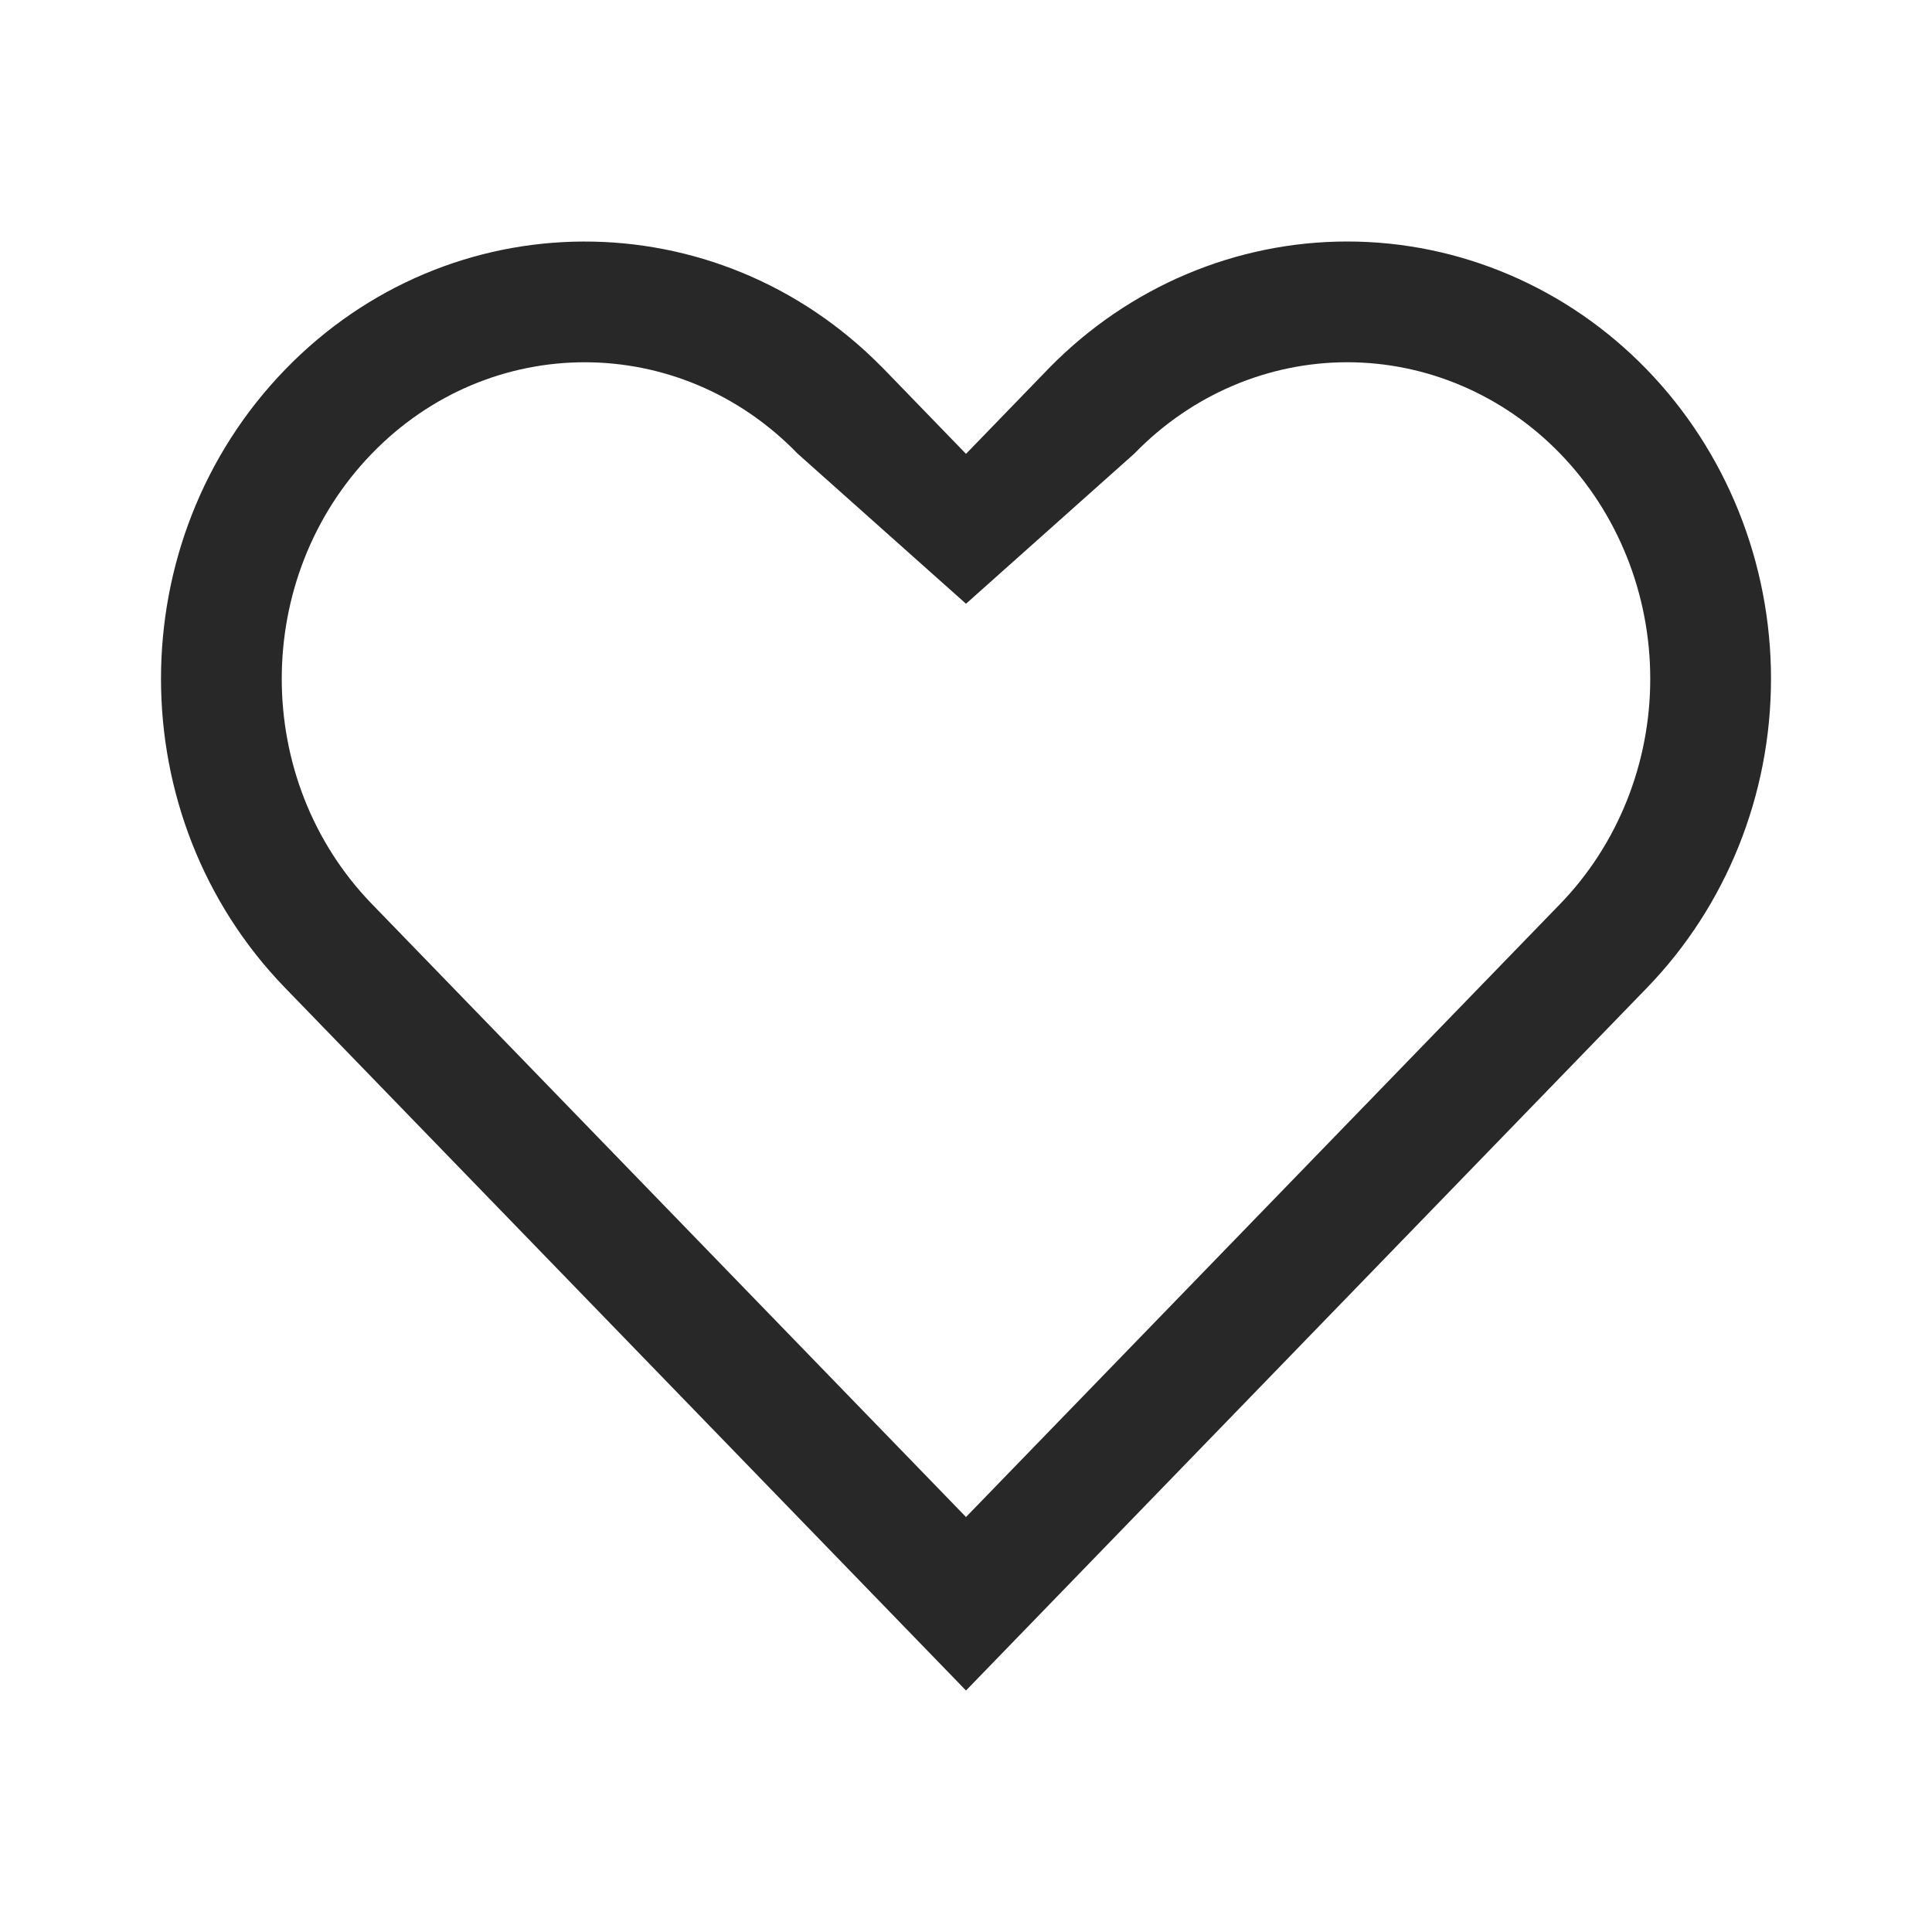 <svg width="24" height="24" viewBox="0 0 24 24" fill="none" xmlns="http://www.w3.org/2000/svg">
<rect width="24" height="24" fill="white"/>
<path fill-rule="evenodd" clip-rule="evenodd" d="M3.542 12.272L12 21L20.458 12.272C21.445 11.254 22 9.872 22 8.432C22 6.991 21.445 5.61 20.458 4.591C19.471 3.572 18.132 3 16.736 3C15.354 3 14.028 3.561 13.044 4.56L13.014 4.591L12 5.638L10.986 4.591L10.955 4.56C8.897 2.47 5.587 2.481 3.542 4.591C1.486 6.712 1.486 10.151 3.542 12.272ZM9.908 5.635C8.442 4.122 6.085 4.122 4.619 5.635C3.127 7.175 3.127 9.689 4.619 11.229L12 18.845L19.381 11.229C20.092 10.495 20.5 9.489 20.5 8.432C20.5 7.374 20.092 6.369 19.381 5.635C18.671 4.903 17.719 4.5 16.736 4.5C15.753 4.5 14.801 4.903 14.091 5.635L12 7.5L9.908 5.635Z" fill="#282828"/>
</svg>
